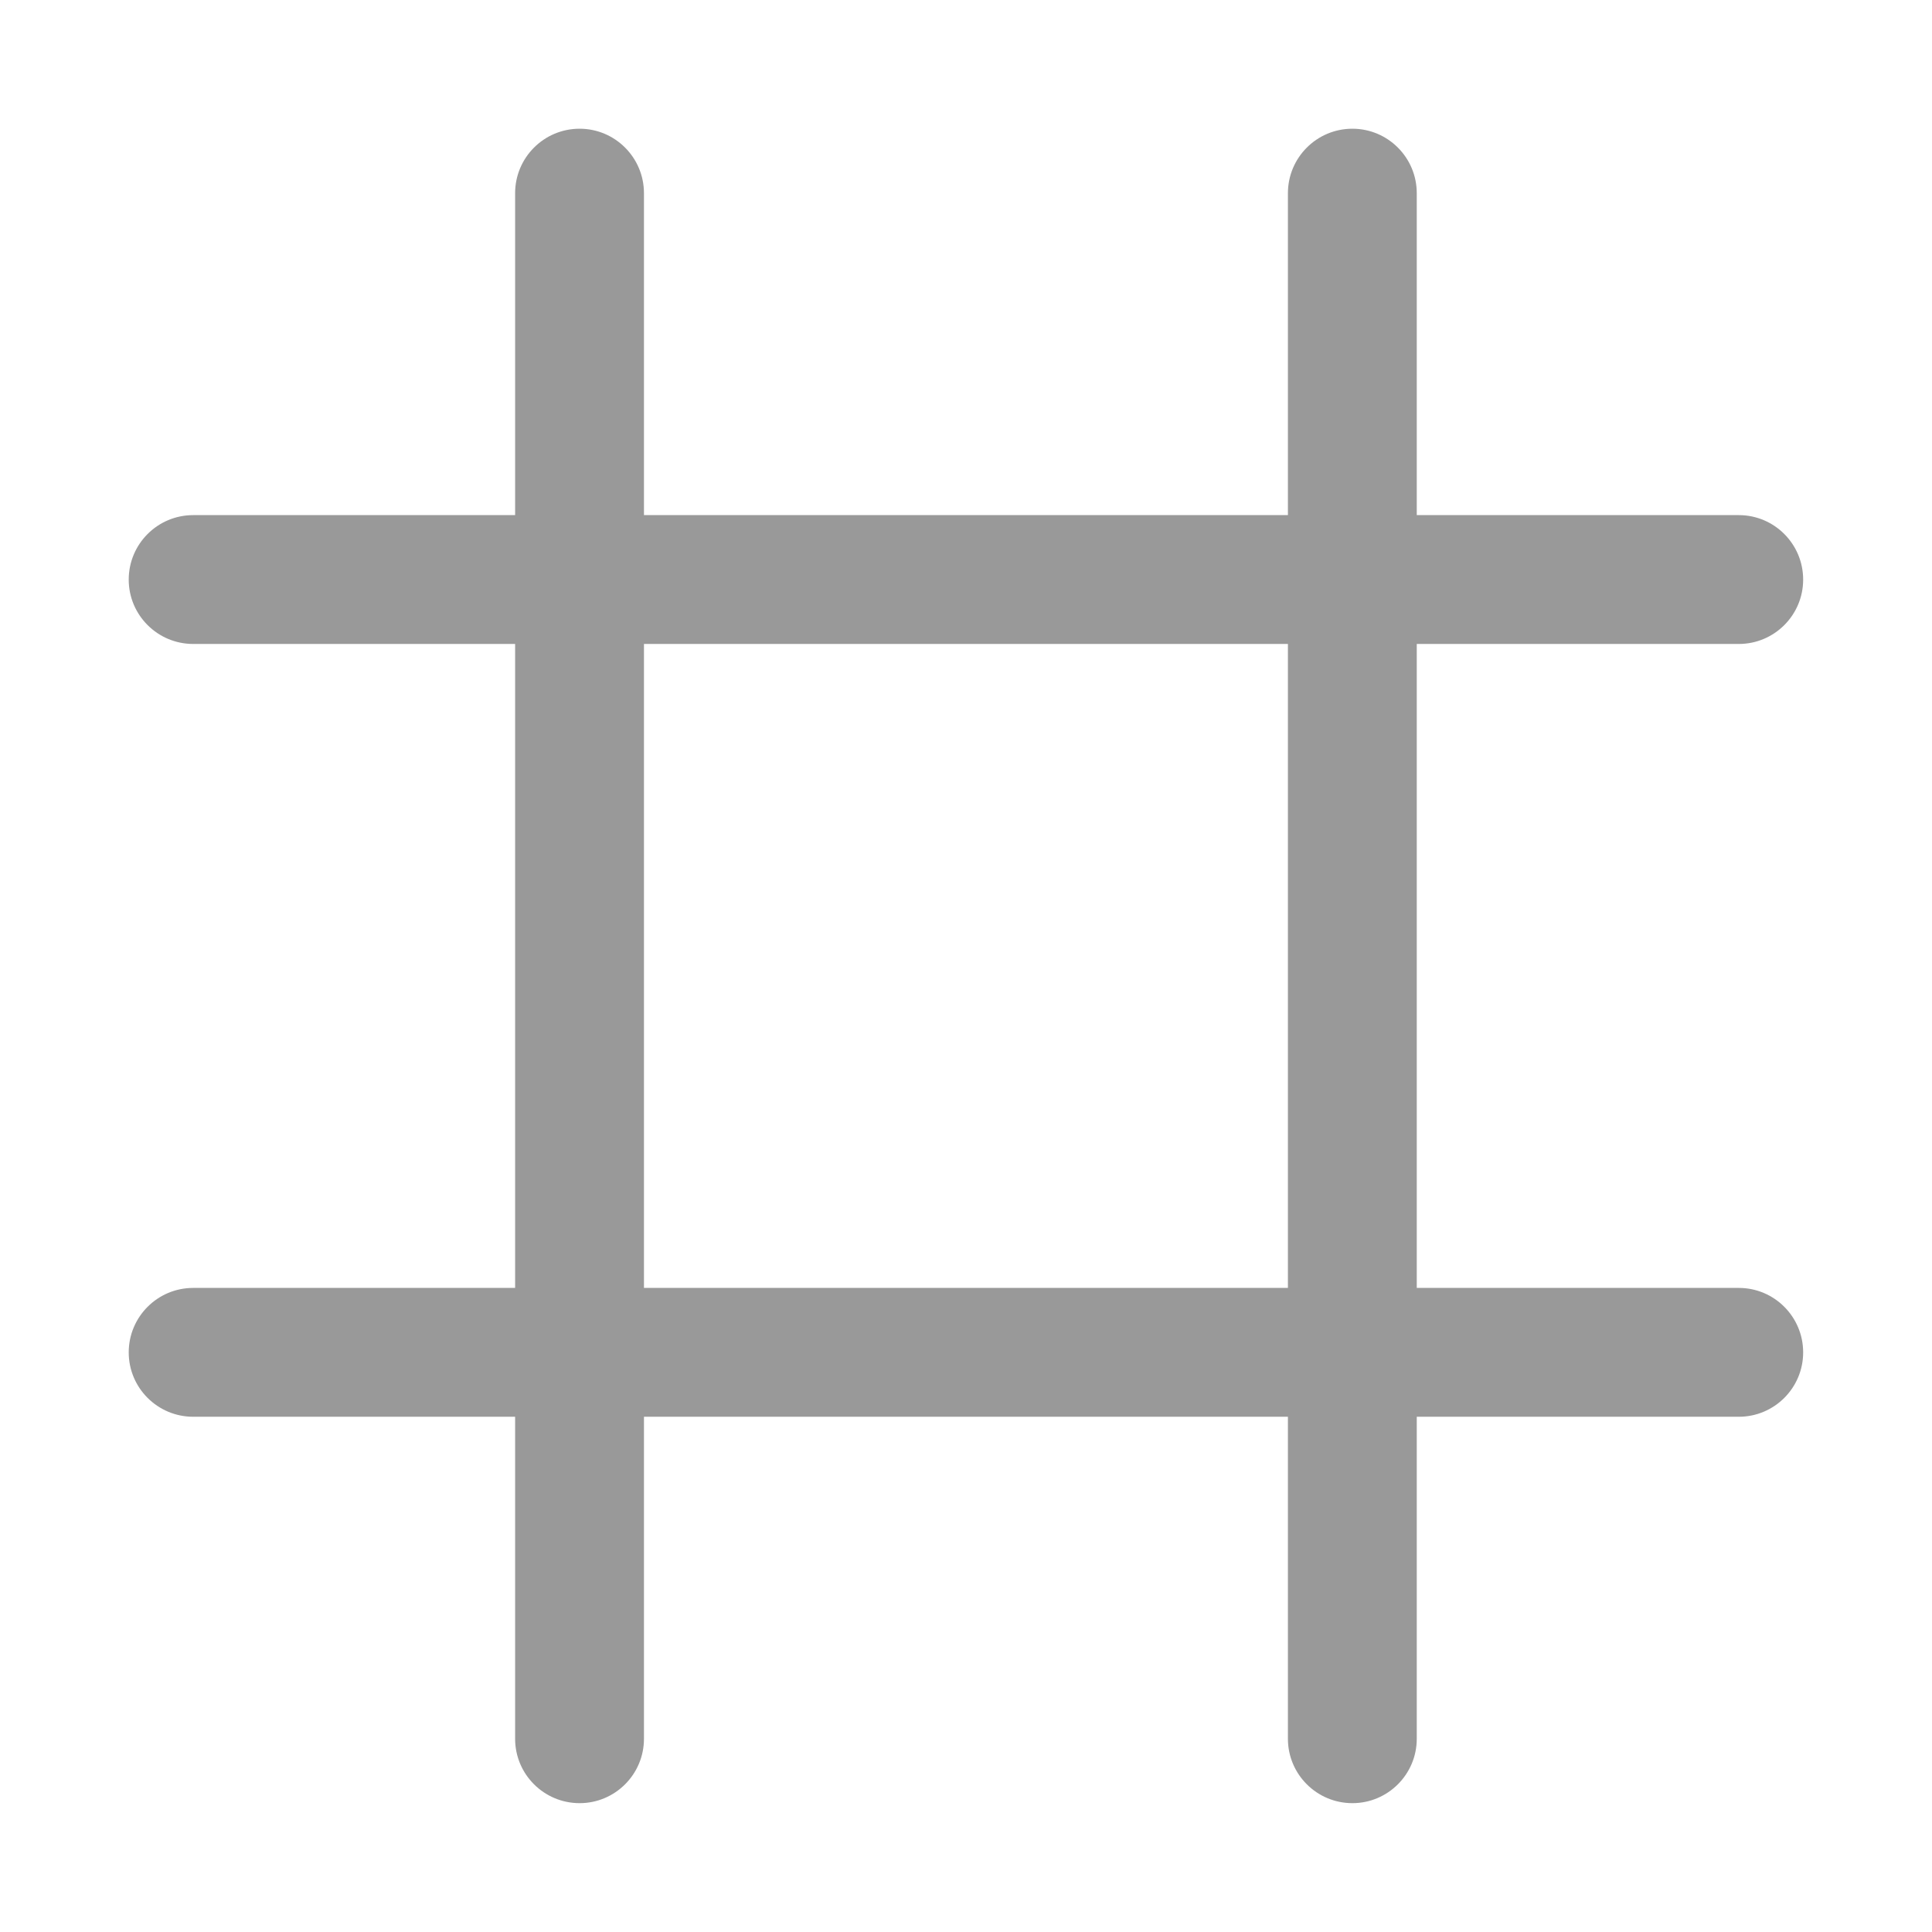<svg width="16" height="16" viewBox="0 0 16 16" fill="none" xmlns="http://www.w3.org/2000/svg">
<path fill-rule="evenodd" clip-rule="evenodd" d="M11.733 1.6C11.733 1.305 11.494 1.066 11.2 1.066C10.905 1.066 10.666 1.305 10.666 1.6V4.266H5.333V1.6C5.333 1.305 5.094 1.066 4.8 1.066C4.505 1.066 4.266 1.305 4.266 1.6V4.266H1.6C1.305 4.266 1.066 4.505 1.066 4.8C1.066 5.094 1.305 5.333 1.6 5.333H4.266V10.666H1.6C1.305 10.666 1.066 10.905 1.066 11.2C1.066 11.494 1.305 11.733 1.6 11.733H4.266V14.4C4.266 14.694 4.505 14.933 4.8 14.933C5.094 14.933 5.333 14.694 5.333 14.4V11.733H10.666V14.4C10.666 14.694 10.905 14.933 11.2 14.933C11.494 14.933 11.733 14.694 11.733 14.4V11.733H14.4C14.694 11.733 14.933 11.494 14.933 11.2C14.933 10.905 14.694 10.666 14.4 10.666H11.733V5.333H14.4C14.694 5.333 14.933 5.094 14.933 4.8C14.933 4.505 14.694 4.266 14.4 4.266H11.733V1.6ZM10.666 10.666V5.333H5.333V10.666H10.666Z" fill="#999999"/>
</svg>
